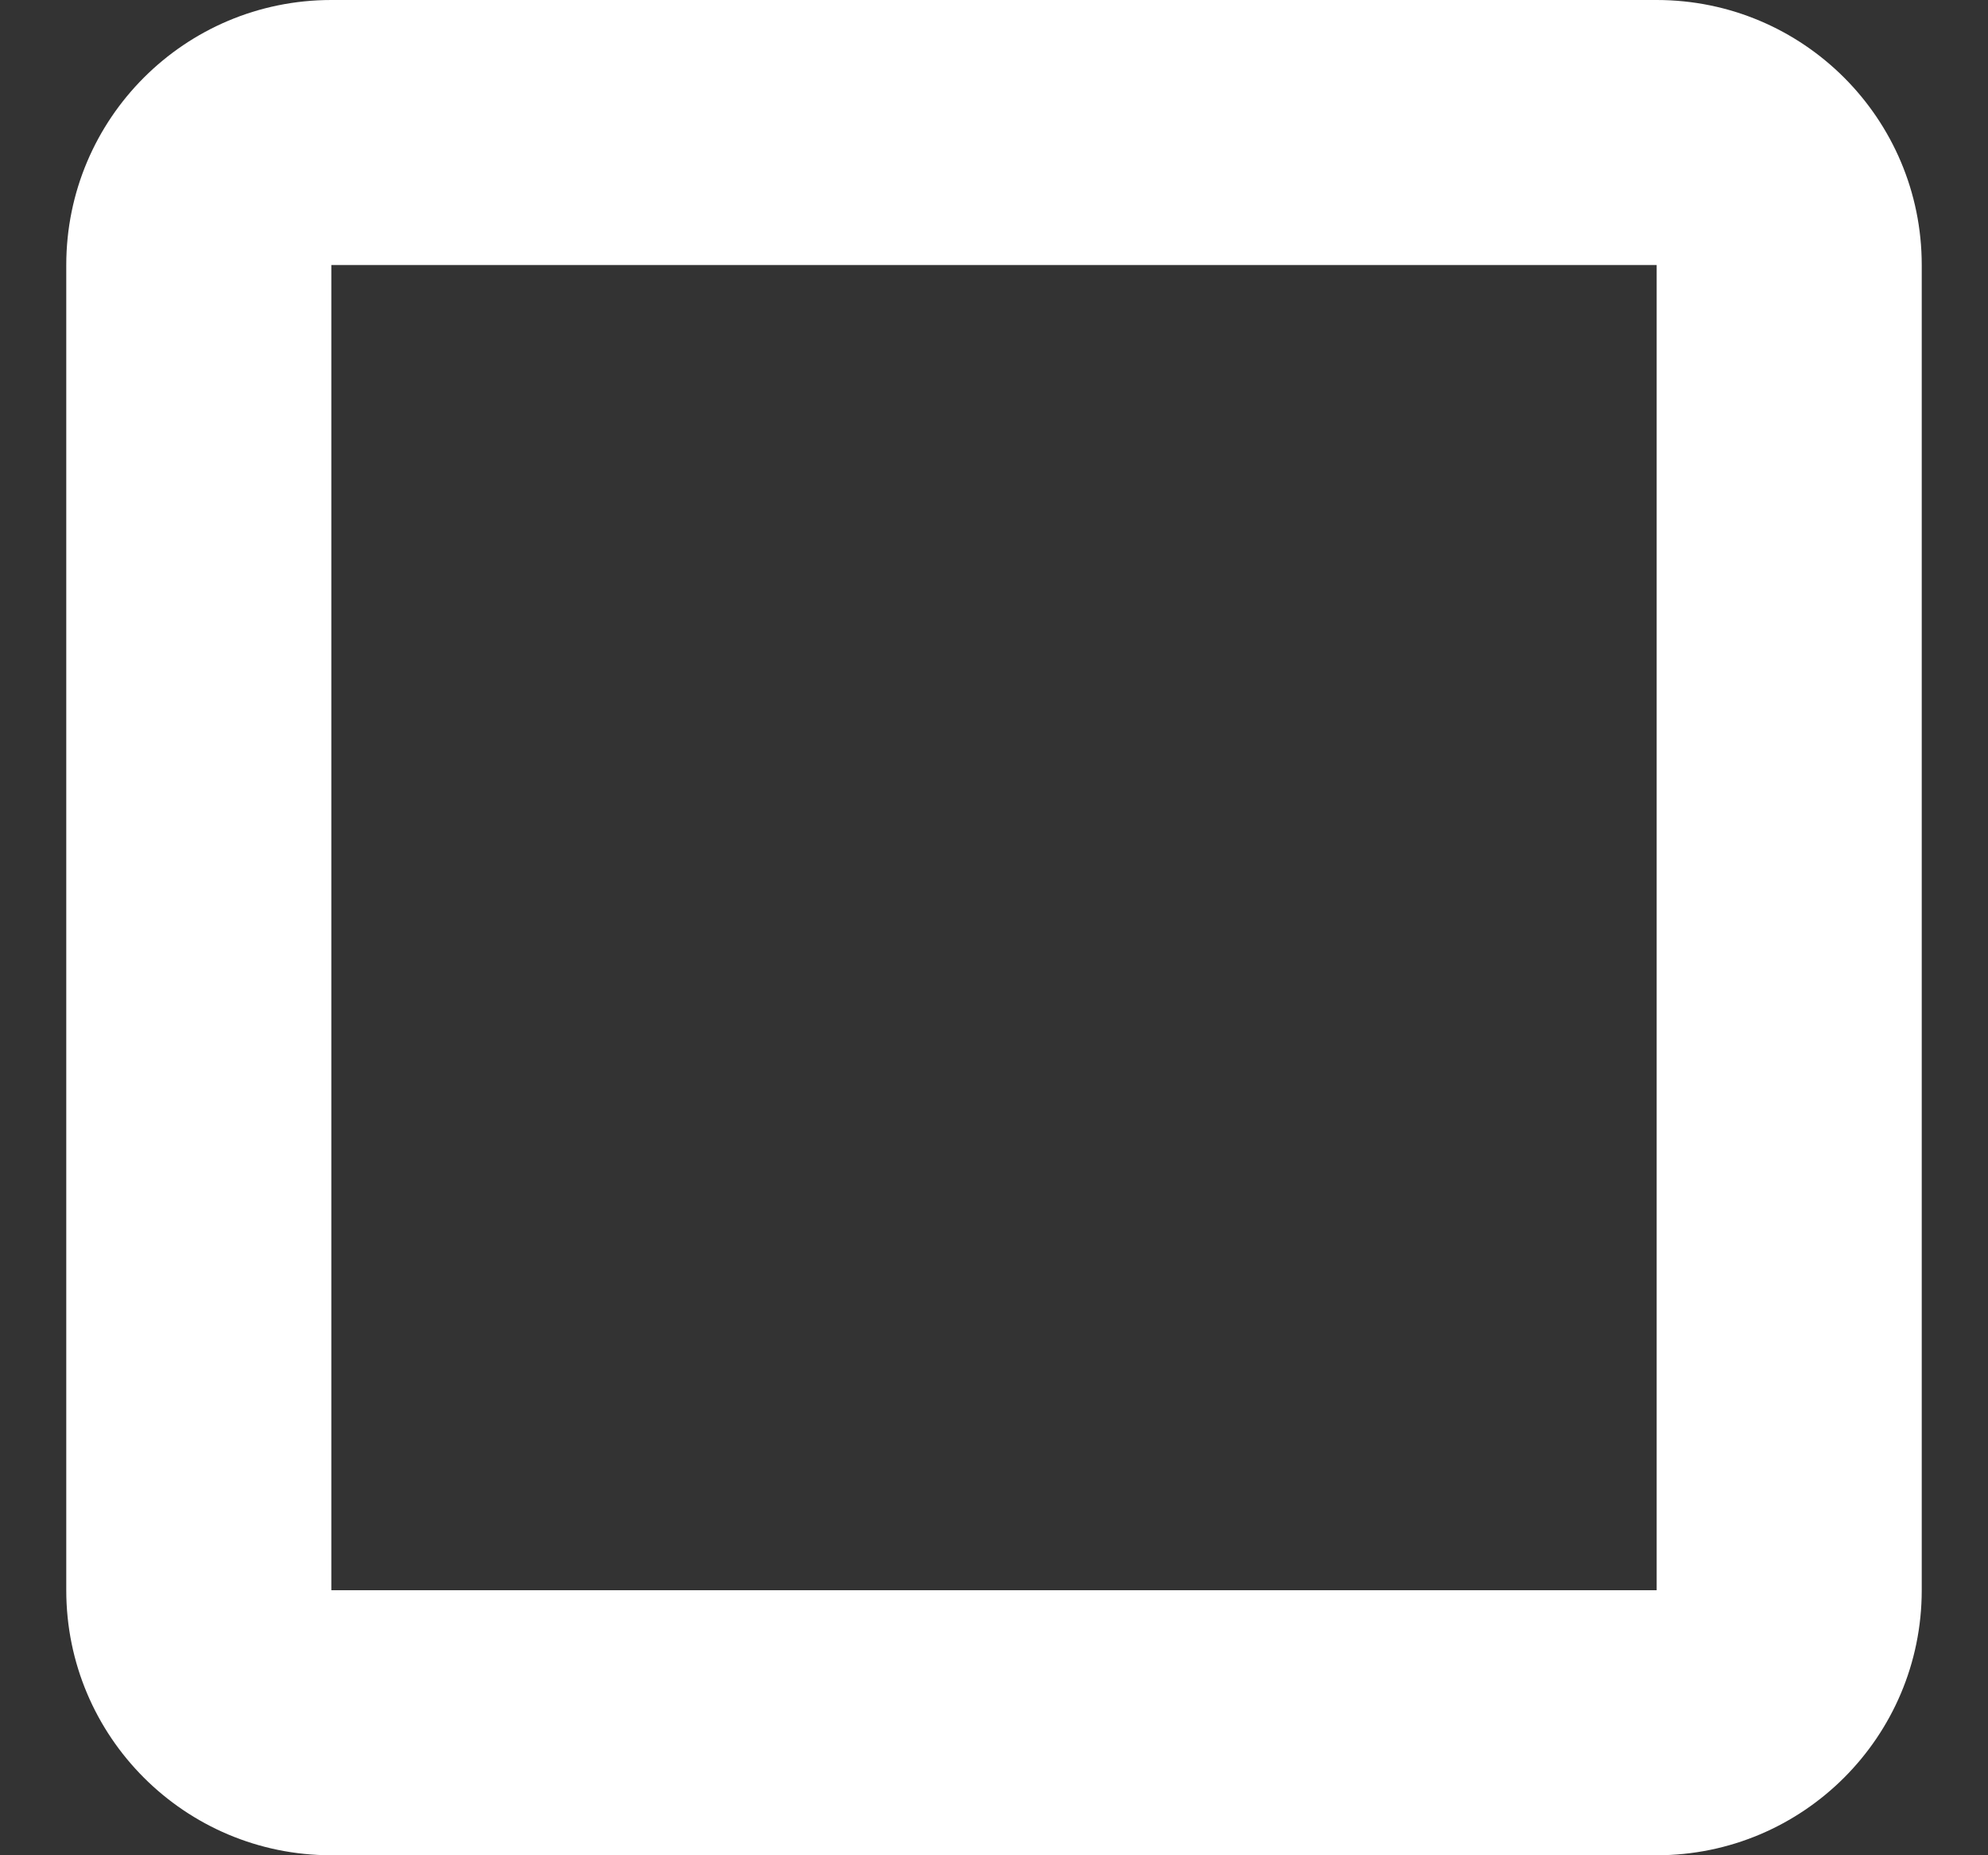 <svg width="15" height="14" viewBox="0 0 15 14" fill="none" xmlns="http://www.w3.org/2000/svg">
<rect x="0" y="0" width="15" height="14" fill="#333333" stroke="none"/>
<path d="M12.5 14H2.5C1.395 14 0.5 13.105 0.5 12V2C0.5 0.895 1.395 0 2.5 0H12.5C13.605 0 14.5 0.895 14.5 2V12C14.5 13.105 13.605 14 12.5 14ZM2.5 2V12H12.5V2H2.5Z" fill="white"/>
</svg>
